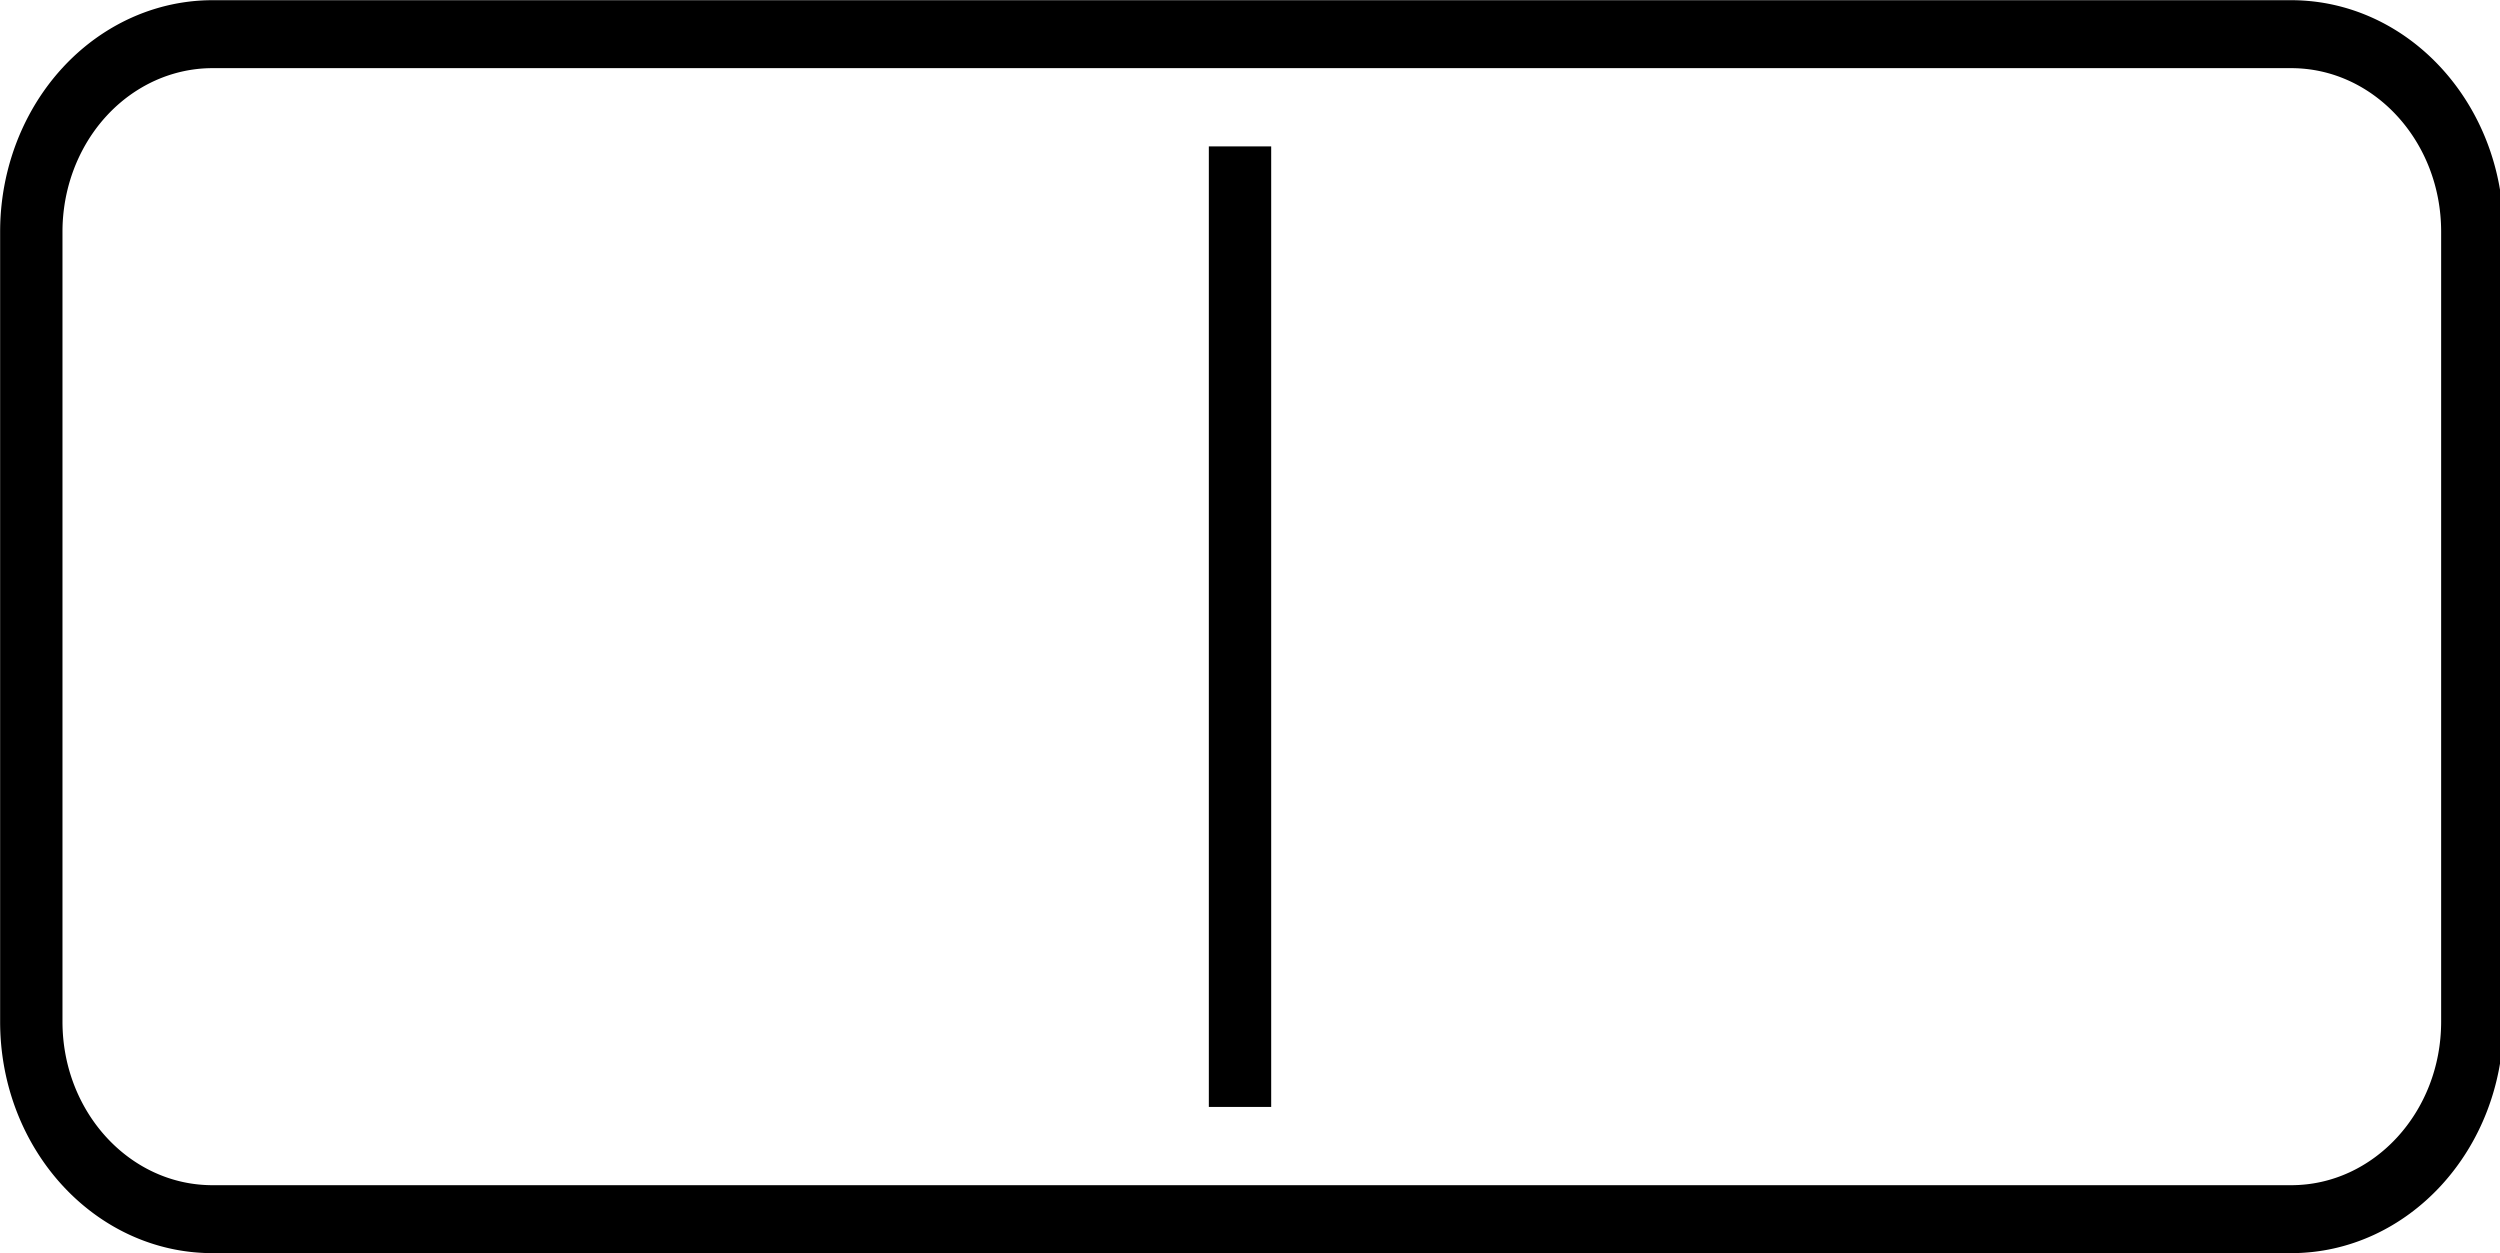 <?xml version="1.0" encoding="UTF-8" standalone="no"?>
<svg
   fill="none"
   stroke-linecap="square"
   stroke-miterlimit="10"
   version="1.1"
   viewBox="0 0 40.005 20.053"
   id="svg318"
   sodipodi:docname="DoubleBlank-wide.svg"
   inkscape:version="1.2 (dc2aedaf03, 2022-05-15)"
   xmlns:inkscape="http://www.inkscape.org/namespaces/inkscape"
   xmlns:sodipodi="http://sodipodi.sourceforge.net/DTD/sodipodi-0.dtd"
   xmlns="http://www.w3.org/2000/svg"
   xmlns:svg="http://www.w3.org/2000/svg">
  <defs
     id="defs322" />
  <sodipodi:namedview
     id="namedview320"
     pagecolor="#ffffff"
     bordercolor="#000000"
     borderopacity="0.25"
     inkscape:showpageshadow="2"
     inkscape:pageopacity="0.0"
     inkscape:pagecheckerboard="0"
     inkscape:deskcolor="#d1d1d1"
     showgrid="false"
     inkscape:zoom="25.321835"
     inkscape:cx="18.738769"
     inkscape:cy="10.011123"
     inkscape:window-width="1440"
     inkscape:window-height="740"
     inkscape:window-x="-6"
     inkscape:window-y="-6"
     inkscape:window-maximized="1"
     inkscape:current-layer="svg318" />
  <clipPath
     id="a">
    <path
       d="m0 0h100v181.8h-100z"
       id="path307" />
  </clipPath>
  <g
     transform="matrix(0 -.255 .234 0 -1.218 22.778)"
     clip-path="url(#a)"
     style="stroke-width:2.132"
     id="g316">
    <path
       d="m21.992 90.003h56.016"
       stroke="#000"
       stroke-linecap="butt"
       stroke-linejoin="round"
       stroke-width="4.264"
       id="path312" />
    <path
       d="m12.819 19.74c0-6.845 5.549-12.394 12.394-12.394h49.574a12.394 12.394 0 0 1 12.394 12.394v142.14c0 6.845-5.549 12.394-12.394 12.394h-49.574c-6.845 0-12.394-5.55-12.394-12.394z"
       stroke="#000"
       stroke-linecap="butt"
       stroke-linejoin="round"
       stroke-width="4.264"
       id="path310" />
  </g>
</svg>
